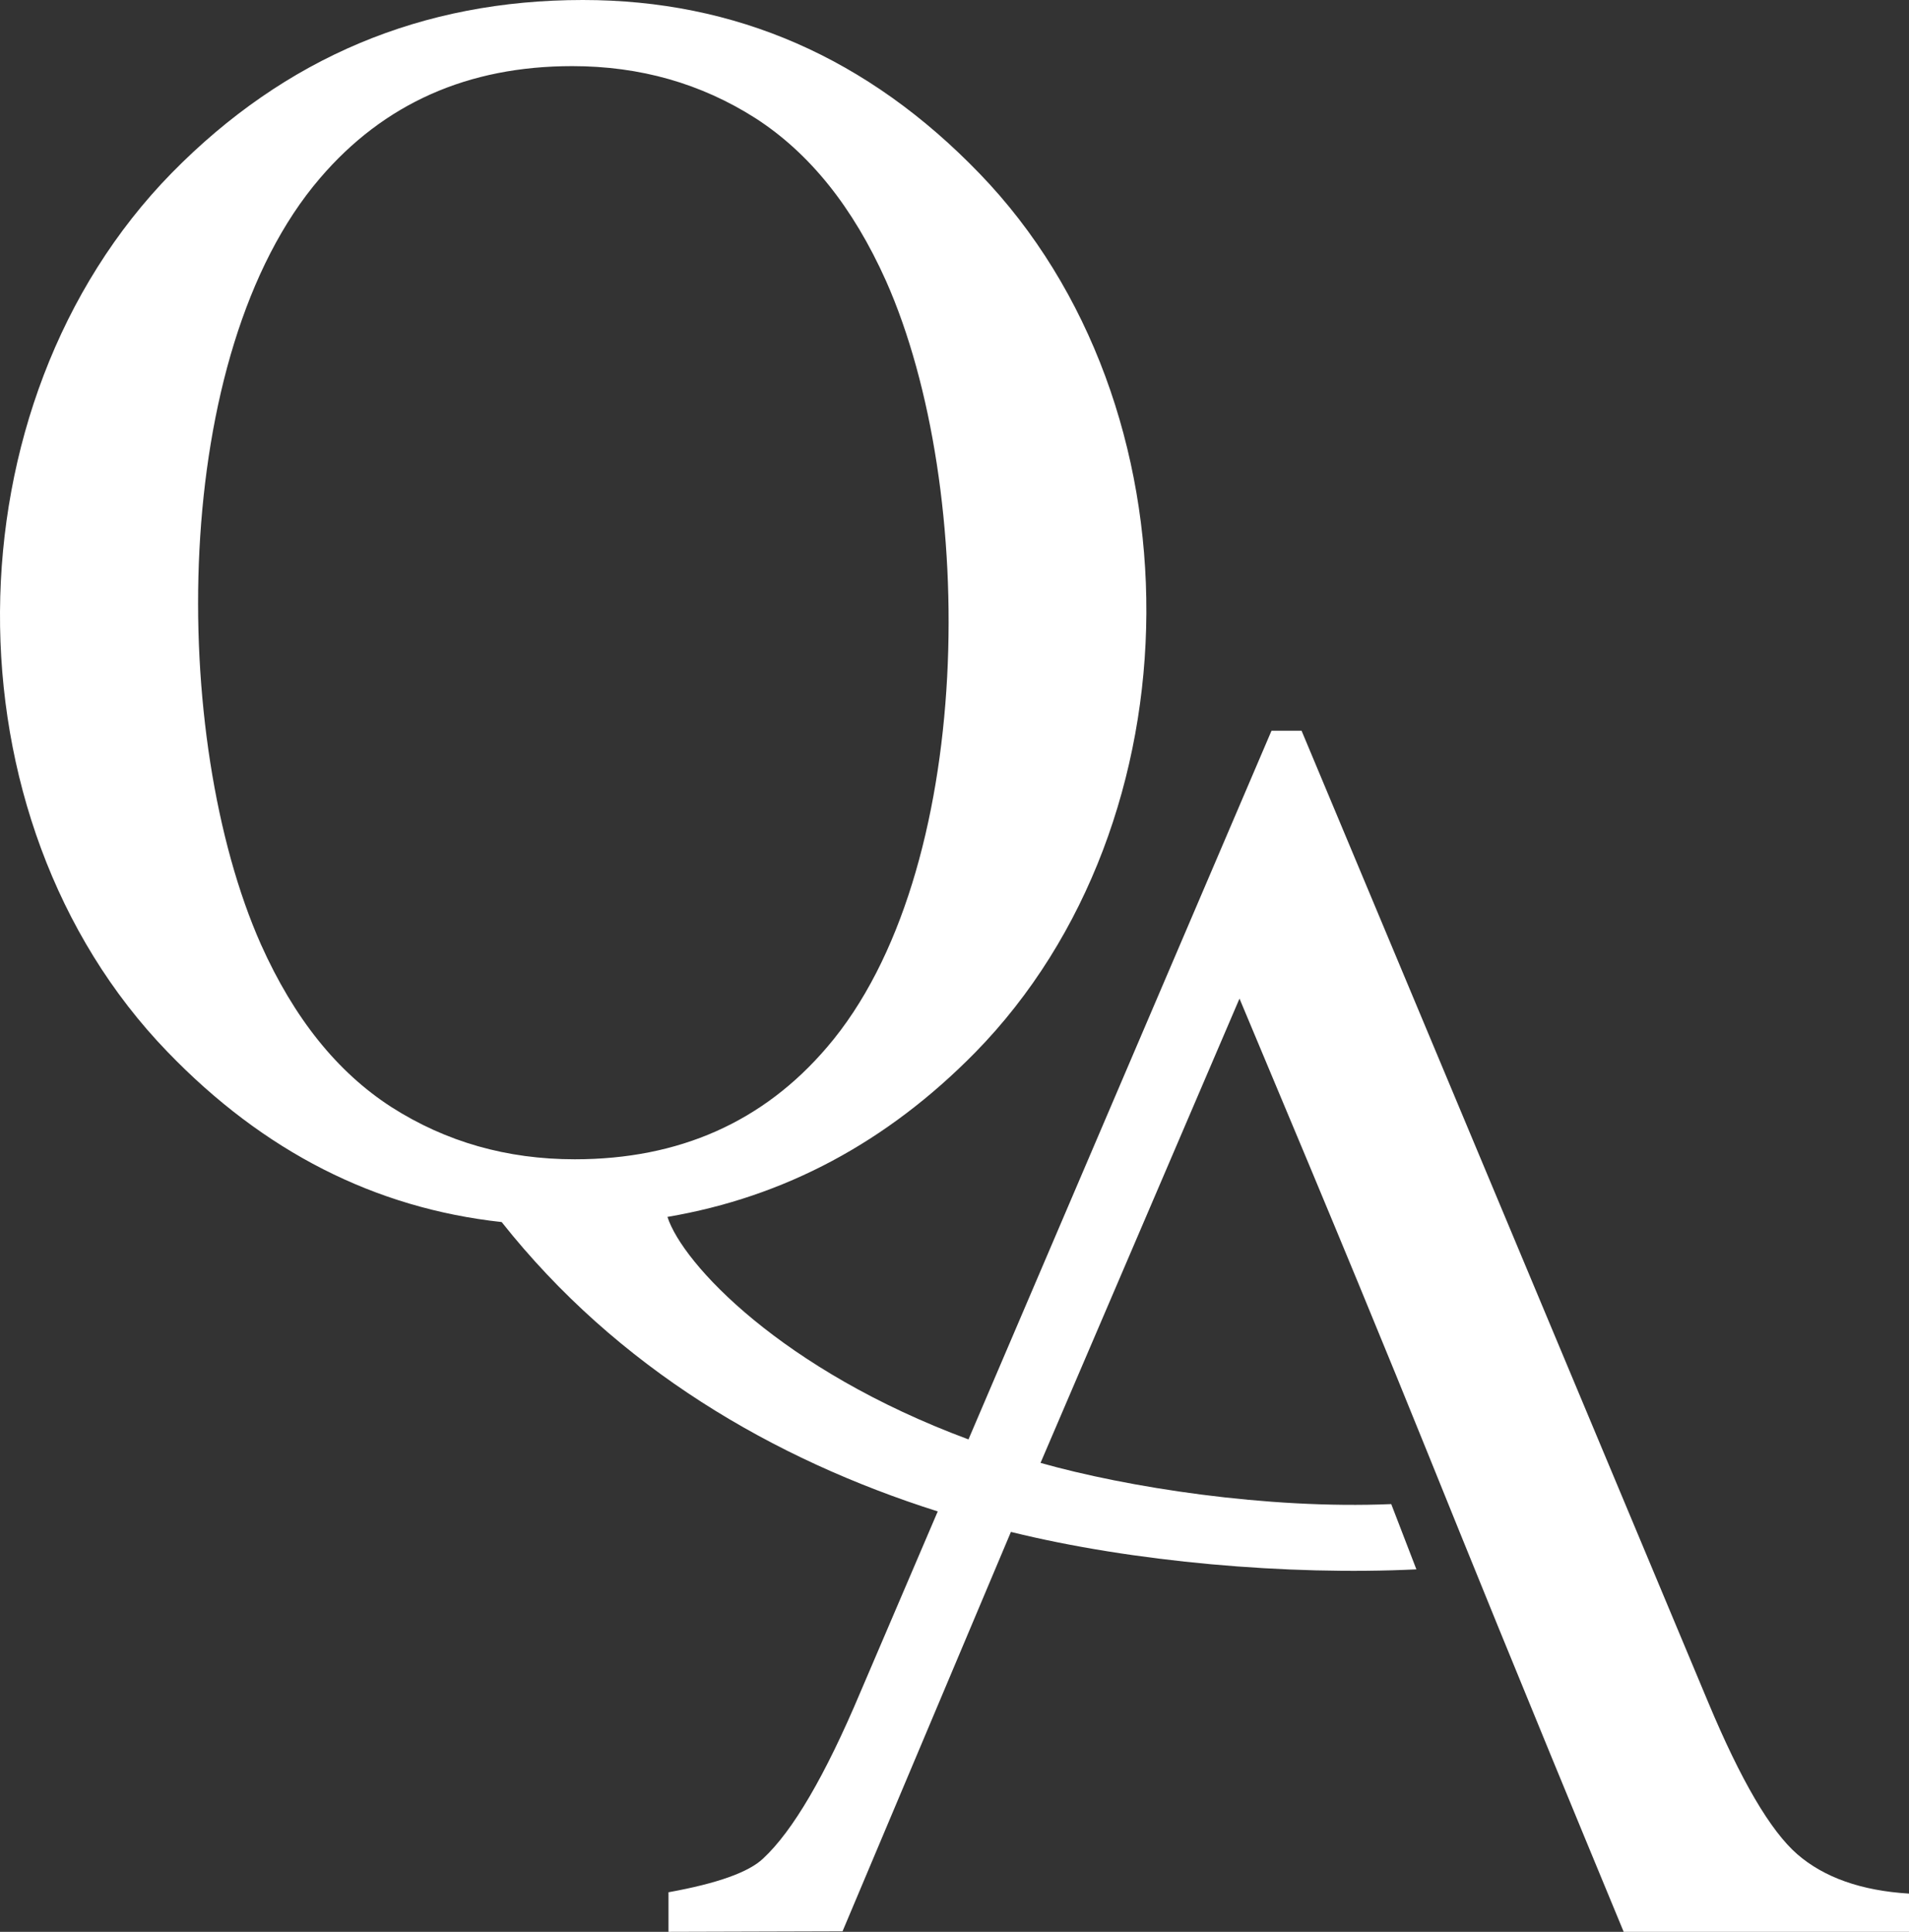 <?xml version="1.0" encoding="utf-8"?>
<!-- Generator: Adobe Illustrator 16.0.4, SVG Export Plug-In . SVG Version: 6.00 Build 0)  -->
<!DOCTYPE svg PUBLIC "-//W3C//DTD SVG 1.1//EN" "http://www.w3.org/Graphics/SVG/1.1/DTD/svg11.dtd">
<svg version="1.1" id="Layer_1" xmlns="http://www.w3.org/2000/svg" xmlns:xlink="http://www.w3.org/1999/xlink" x="0px" y="0px"
	 width="98.823px" height="100px" viewBox="0 0 98.823 100" enable-background="new 0 0 98.823 100" xml:space="preserve">
<rect x="0" y="0" width="98.823" height="100" fill="#333333" stroke="none"/>
<path fill="#FFFFFF" d="M8.894,8.949C14.753,2.983,21.845,0,30.171,0c7.898,0,14.75,2.983,20.534,8.98
	c11.611,12.01,11.5,33.536-0.223,45.503c-4.562,4.643-9.872,7.482-15.93,8.509c0.778,2.419,5.902,7.928,15.583,11.518l15.688-36.687
	h1.554l21.048,50.288c1.692,4.051,3.229,6.666,4.612,7.87c1.385,1.204,3.318,1.89,5.786,2.04V100h-14.77
	c-11.715-28.293-8.74-21.766-19.888-48.309l-10.3,24.035c4.455,1.258,11.686,2.404,18.155,2.132l1.302,3.379
	c-6.68,0.324-14.698-0.385-20.99-1.938l-8.717,20.675L34.606,100v-2.048c2.529-0.458,4.155-1.036,4.902-1.75
	c1.522-1.415,3.197-4.253,5.037-8.619l3.999-9.345c-8.518-2.7-16.587-7.422-22.574-14.979c-6.55-0.714-12.319-3.643-17.296-8.807
	C-3.02,42.358-2.835,20.921,8.894,8.949 M45.864,14.536c-1.707-3.805-3.943-6.605-6.758-8.419c-2.815-1.794-5.966-2.694-9.481-2.694
	c-5.405,0-9.756,1.936-13.06,5.801c-7.815,9.103-7.809,28.971-3.053,39.673c1.707,3.805,3.944,6.605,6.759,8.416
	c2.815,1.796,5.966,2.697,9.482,2.697c5.401,0,9.759-1.933,13.06-5.801C50.531,45.219,50.659,25.328,45.864,14.536z"/>
</svg>
